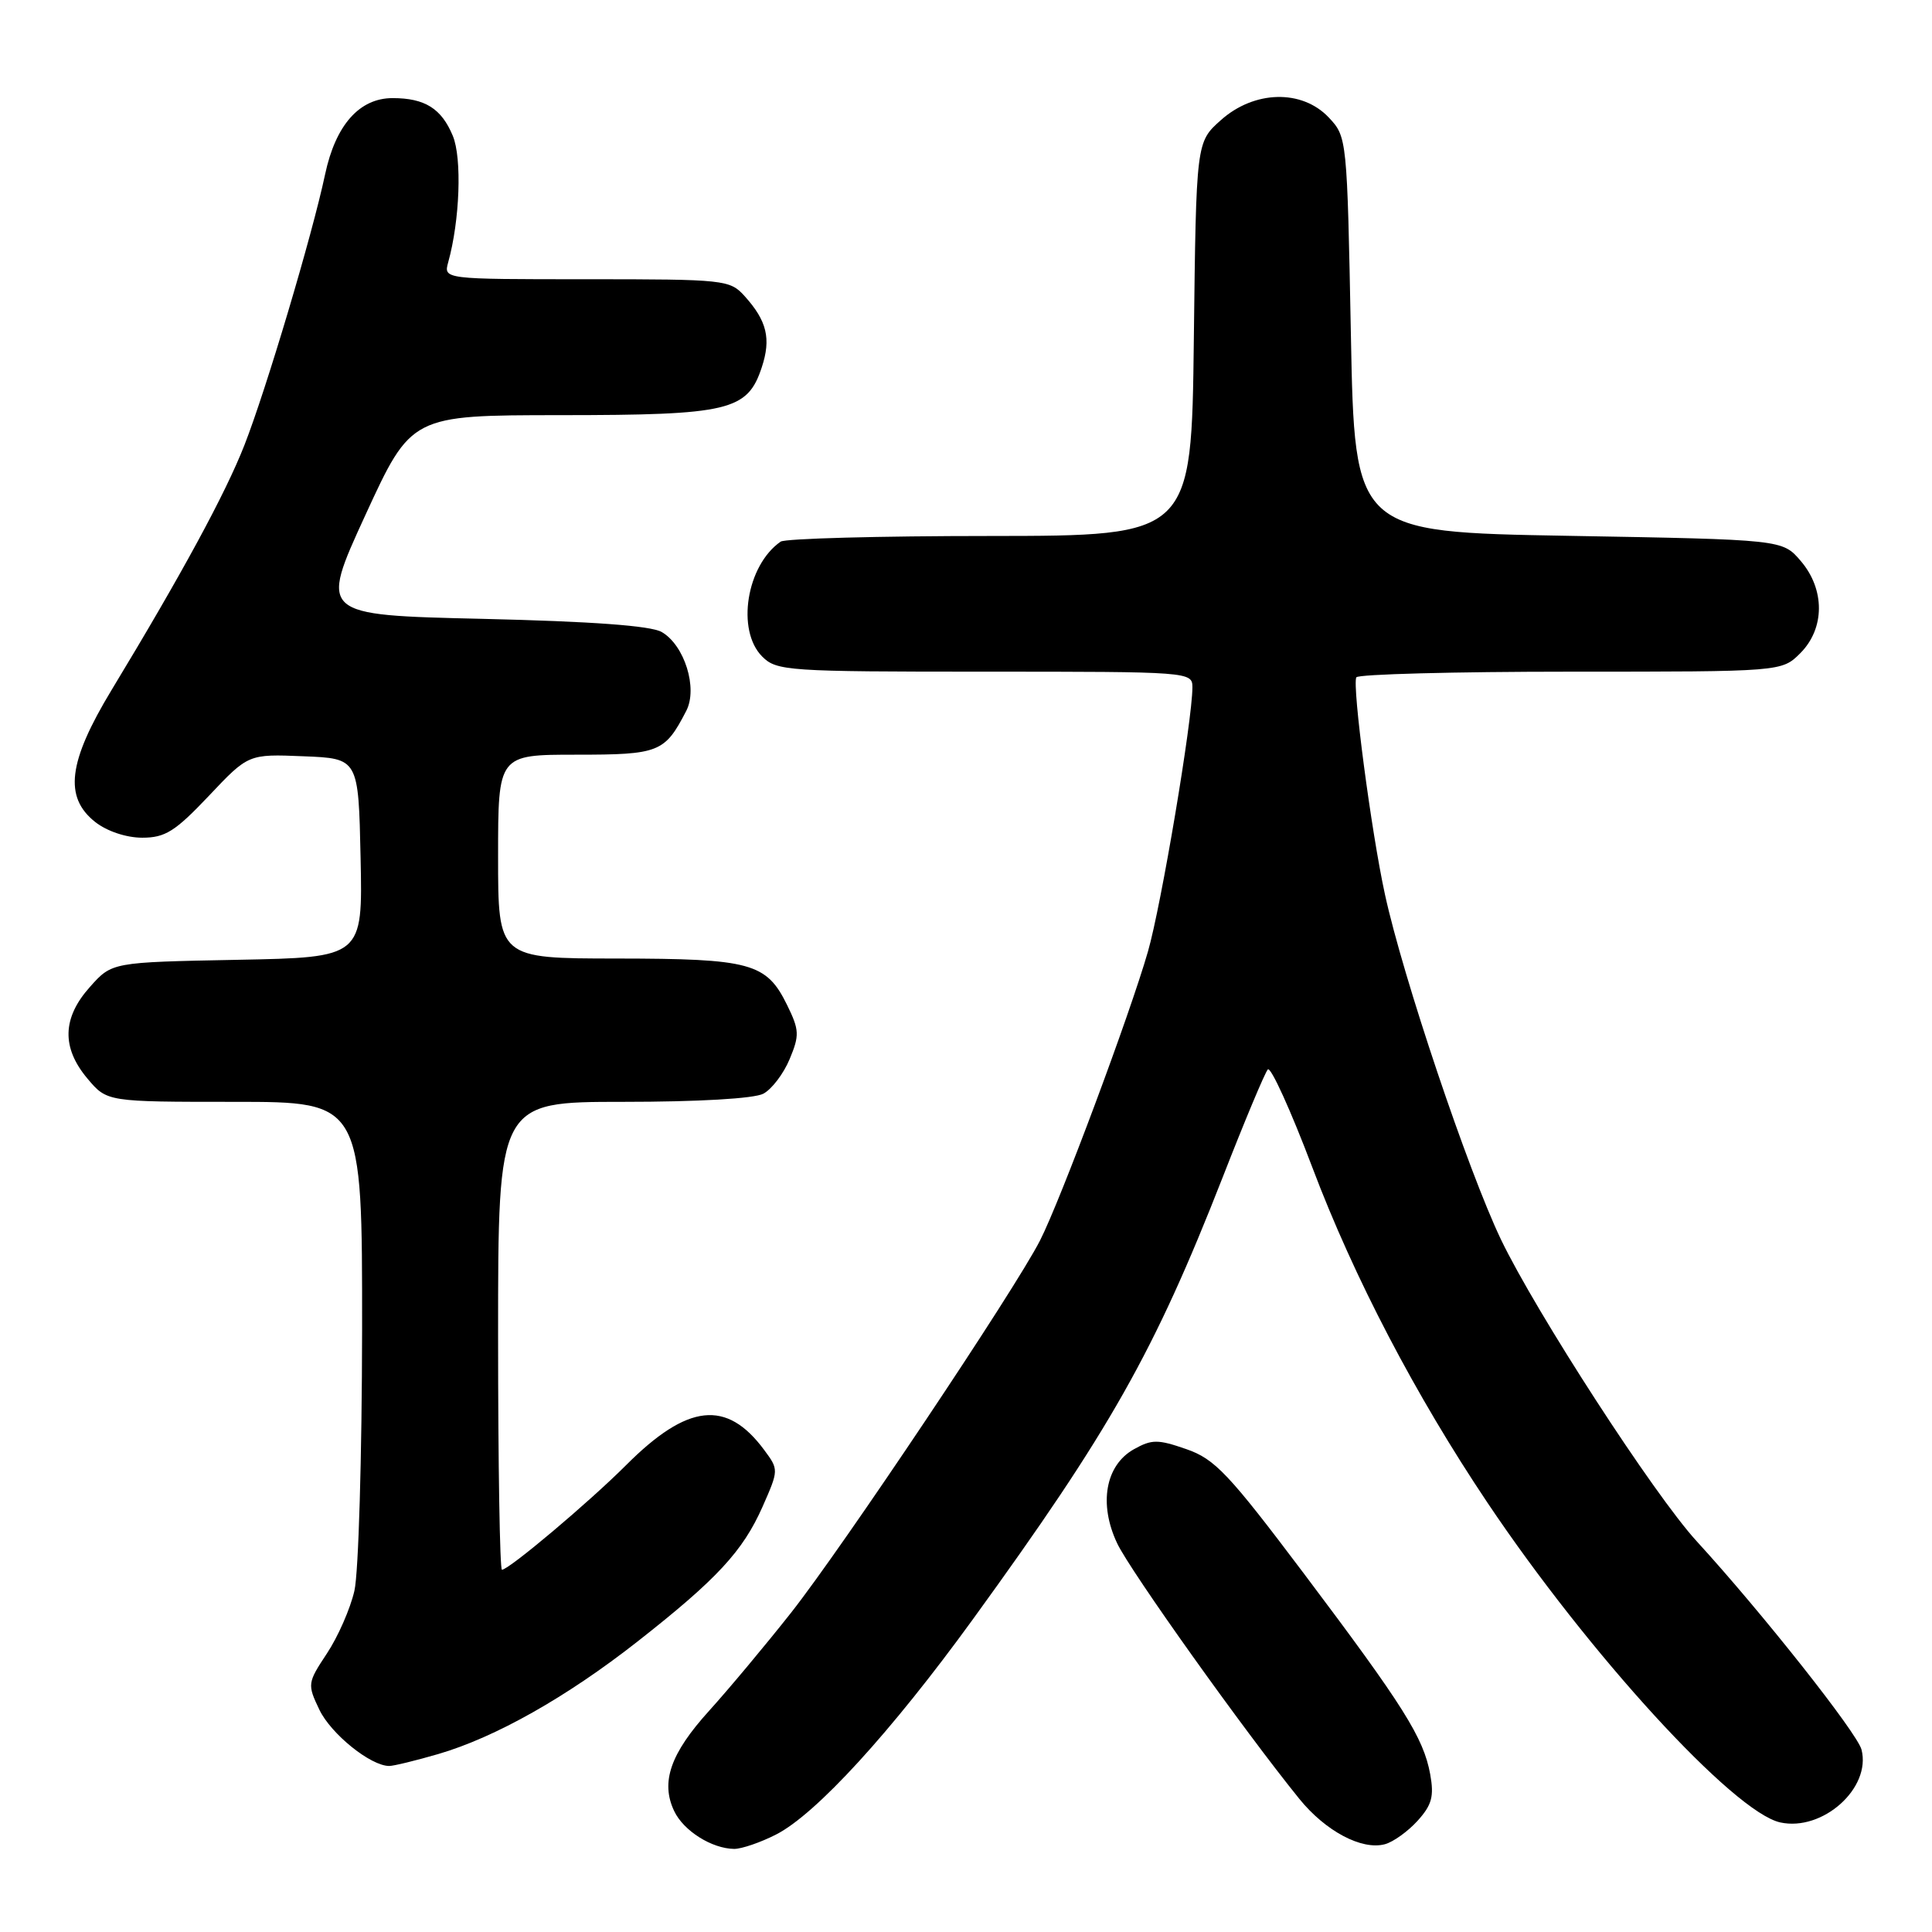 <?xml version="1.0" encoding="UTF-8" standalone="no"?>
<!DOCTYPE svg PUBLIC "-//W3C//DTD SVG 1.1//EN" "http://www.w3.org/Graphics/SVG/1.1/DTD/svg11.dtd" >
<svg xmlns="http://www.w3.org/2000/svg" xmlns:xlink="http://www.w3.org/1999/xlink" version="1.1" viewBox="0 0 256 256">
 <g >
 <path fill="currentColor"
d=" M 102.84 243.08 C 108.13 240.38 118.06 229.52 128.90 214.58 C 147.13 189.45 152.92 179.21 162.01 156.00 C 164.91 148.57 167.60 142.14 167.99 141.71 C 168.37 141.27 171.03 147.12 173.90 154.71 C 179.41 169.29 187.56 184.89 197.08 199.09 C 210.54 219.17 229.72 240.12 235.89 241.48 C 241.51 242.71 247.97 236.93 246.66 231.83 C 246.09 229.63 233.42 213.61 224.80 204.20 C 219.16 198.04 203.55 173.95 198.88 164.23 C 194.52 155.11 185.89 129.46 183.51 118.50 C 181.70 110.21 179.15 90.82 179.72 89.75 C 179.94 89.34 192.71 89.00 208.10 89.00 C 236.09 89.00 236.09 89.00 238.55 86.55 C 241.82 83.27 241.84 78.09 238.59 74.31 C 236.18 71.50 236.18 71.50 207.84 71.00 C 179.50 70.50 179.50 70.50 179.00 44.33 C 178.50 18.32 178.48 18.14 176.08 15.58 C 172.53 11.81 166.20 11.96 161.77 15.92 C 158.50 18.83 158.50 18.83 158.19 44.92 C 157.88 71.00 157.88 71.00 131.19 71.02 C 116.51 71.02 104.02 71.36 103.44 71.77 C 98.91 74.91 97.53 83.53 101.00 87.00 C 102.90 88.90 104.33 89.00 130.50 89.00 C 157.67 89.00 158.00 89.02 158.00 91.08 C 158.00 95.42 153.88 119.94 152.11 126.08 C 149.71 134.44 140.51 159.08 137.81 164.37 C 134.50 170.88 111.58 205.13 104.80 213.72 C 101.42 218.00 96.54 223.84 93.96 226.69 C 88.84 232.34 87.51 236.14 89.33 239.97 C 90.57 242.60 94.33 244.96 97.29 244.99 C 98.27 244.99 100.77 244.14 102.84 243.08 Z  M 187.83 241.27 C 189.73 239.17 190.04 238.03 189.51 235.10 C 188.62 230.24 186.00 226.08 172.77 208.50 C 162.80 195.26 160.98 193.33 157.20 192.02 C 153.41 190.70 152.62 190.71 150.25 192.03 C 146.47 194.15 145.56 199.28 148.03 204.50 C 149.78 208.19 164.85 229.33 172.17 238.36 C 175.64 242.64 180.44 245.19 183.50 244.37 C 184.60 244.08 186.55 242.68 187.83 241.27 Z  M 58.07 232.42 C 65.64 230.21 75.10 224.87 84.50 217.49 C 95.00 209.25 98.44 205.53 101.05 199.63 C 103.19 194.78 103.19 194.73 101.26 192.13 C 96.29 185.41 91.12 185.97 82.96 194.14 C 78.04 199.06 67.43 208.00 66.51 208.00 C 66.23 208.00 66.00 194.05 66.00 177.00 C 66.00 146.00 66.00 146.00 82.57 146.00 C 92.52 146.00 99.94 145.57 101.15 144.92 C 102.26 144.33 103.83 142.27 104.63 140.34 C 105.95 137.18 105.92 136.49 104.30 133.18 C 101.56 127.59 99.50 127.03 81.75 127.01 C 66.00 127.00 66.00 127.00 66.00 113.50 C 66.00 100.00 66.00 100.00 76.35 100.00 C 87.36 100.00 88.08 99.71 90.93 94.20 C 92.49 91.20 90.70 85.48 87.67 83.74 C 86.21 82.91 78.44 82.34 63.91 82.00 C 42.33 81.50 42.33 81.50 48.41 68.26 C 54.50 55.02 54.50 55.02 74.30 55.01 C 96.63 55.00 99.04 54.43 100.94 48.67 C 102.19 44.88 101.63 42.53 98.68 39.25 C 96.71 37.07 96.09 37.00 77.71 37.00 C 58.77 37.00 58.77 37.00 59.39 34.75 C 60.93 29.21 61.23 20.96 60.00 18.00 C 58.50 14.38 56.30 13.00 52.02 13.00 C 47.63 13.00 44.47 16.56 43.08 23.09 C 41.36 31.19 35.27 51.62 32.38 59.00 C 29.86 65.43 24.09 76.06 14.79 91.42 C 9.02 100.95 8.44 105.63 12.63 108.93 C 14.19 110.15 16.74 111.00 18.85 111.00 C 21.89 111.00 23.21 110.17 27.67 105.46 C 32.91 99.91 32.91 99.91 40.21 100.21 C 47.50 100.50 47.50 100.50 47.78 113.68 C 48.06 126.86 48.06 126.86 31.44 127.18 C 14.83 127.50 14.83 127.50 11.92 130.77 C 8.24 134.88 8.14 138.82 11.59 142.92 C 14.18 146.00 14.18 146.00 31.09 146.00 C 48.00 146.00 48.00 146.00 47.98 176.25 C 47.96 192.89 47.51 208.43 46.96 210.79 C 46.42 213.16 44.78 216.89 43.32 219.09 C 40.74 222.99 40.71 223.18 42.32 226.55 C 43.86 229.76 49.10 233.99 51.57 234.00 C 52.16 234.00 55.08 233.29 58.07 232.42 Z "/>
</g>
</svg>